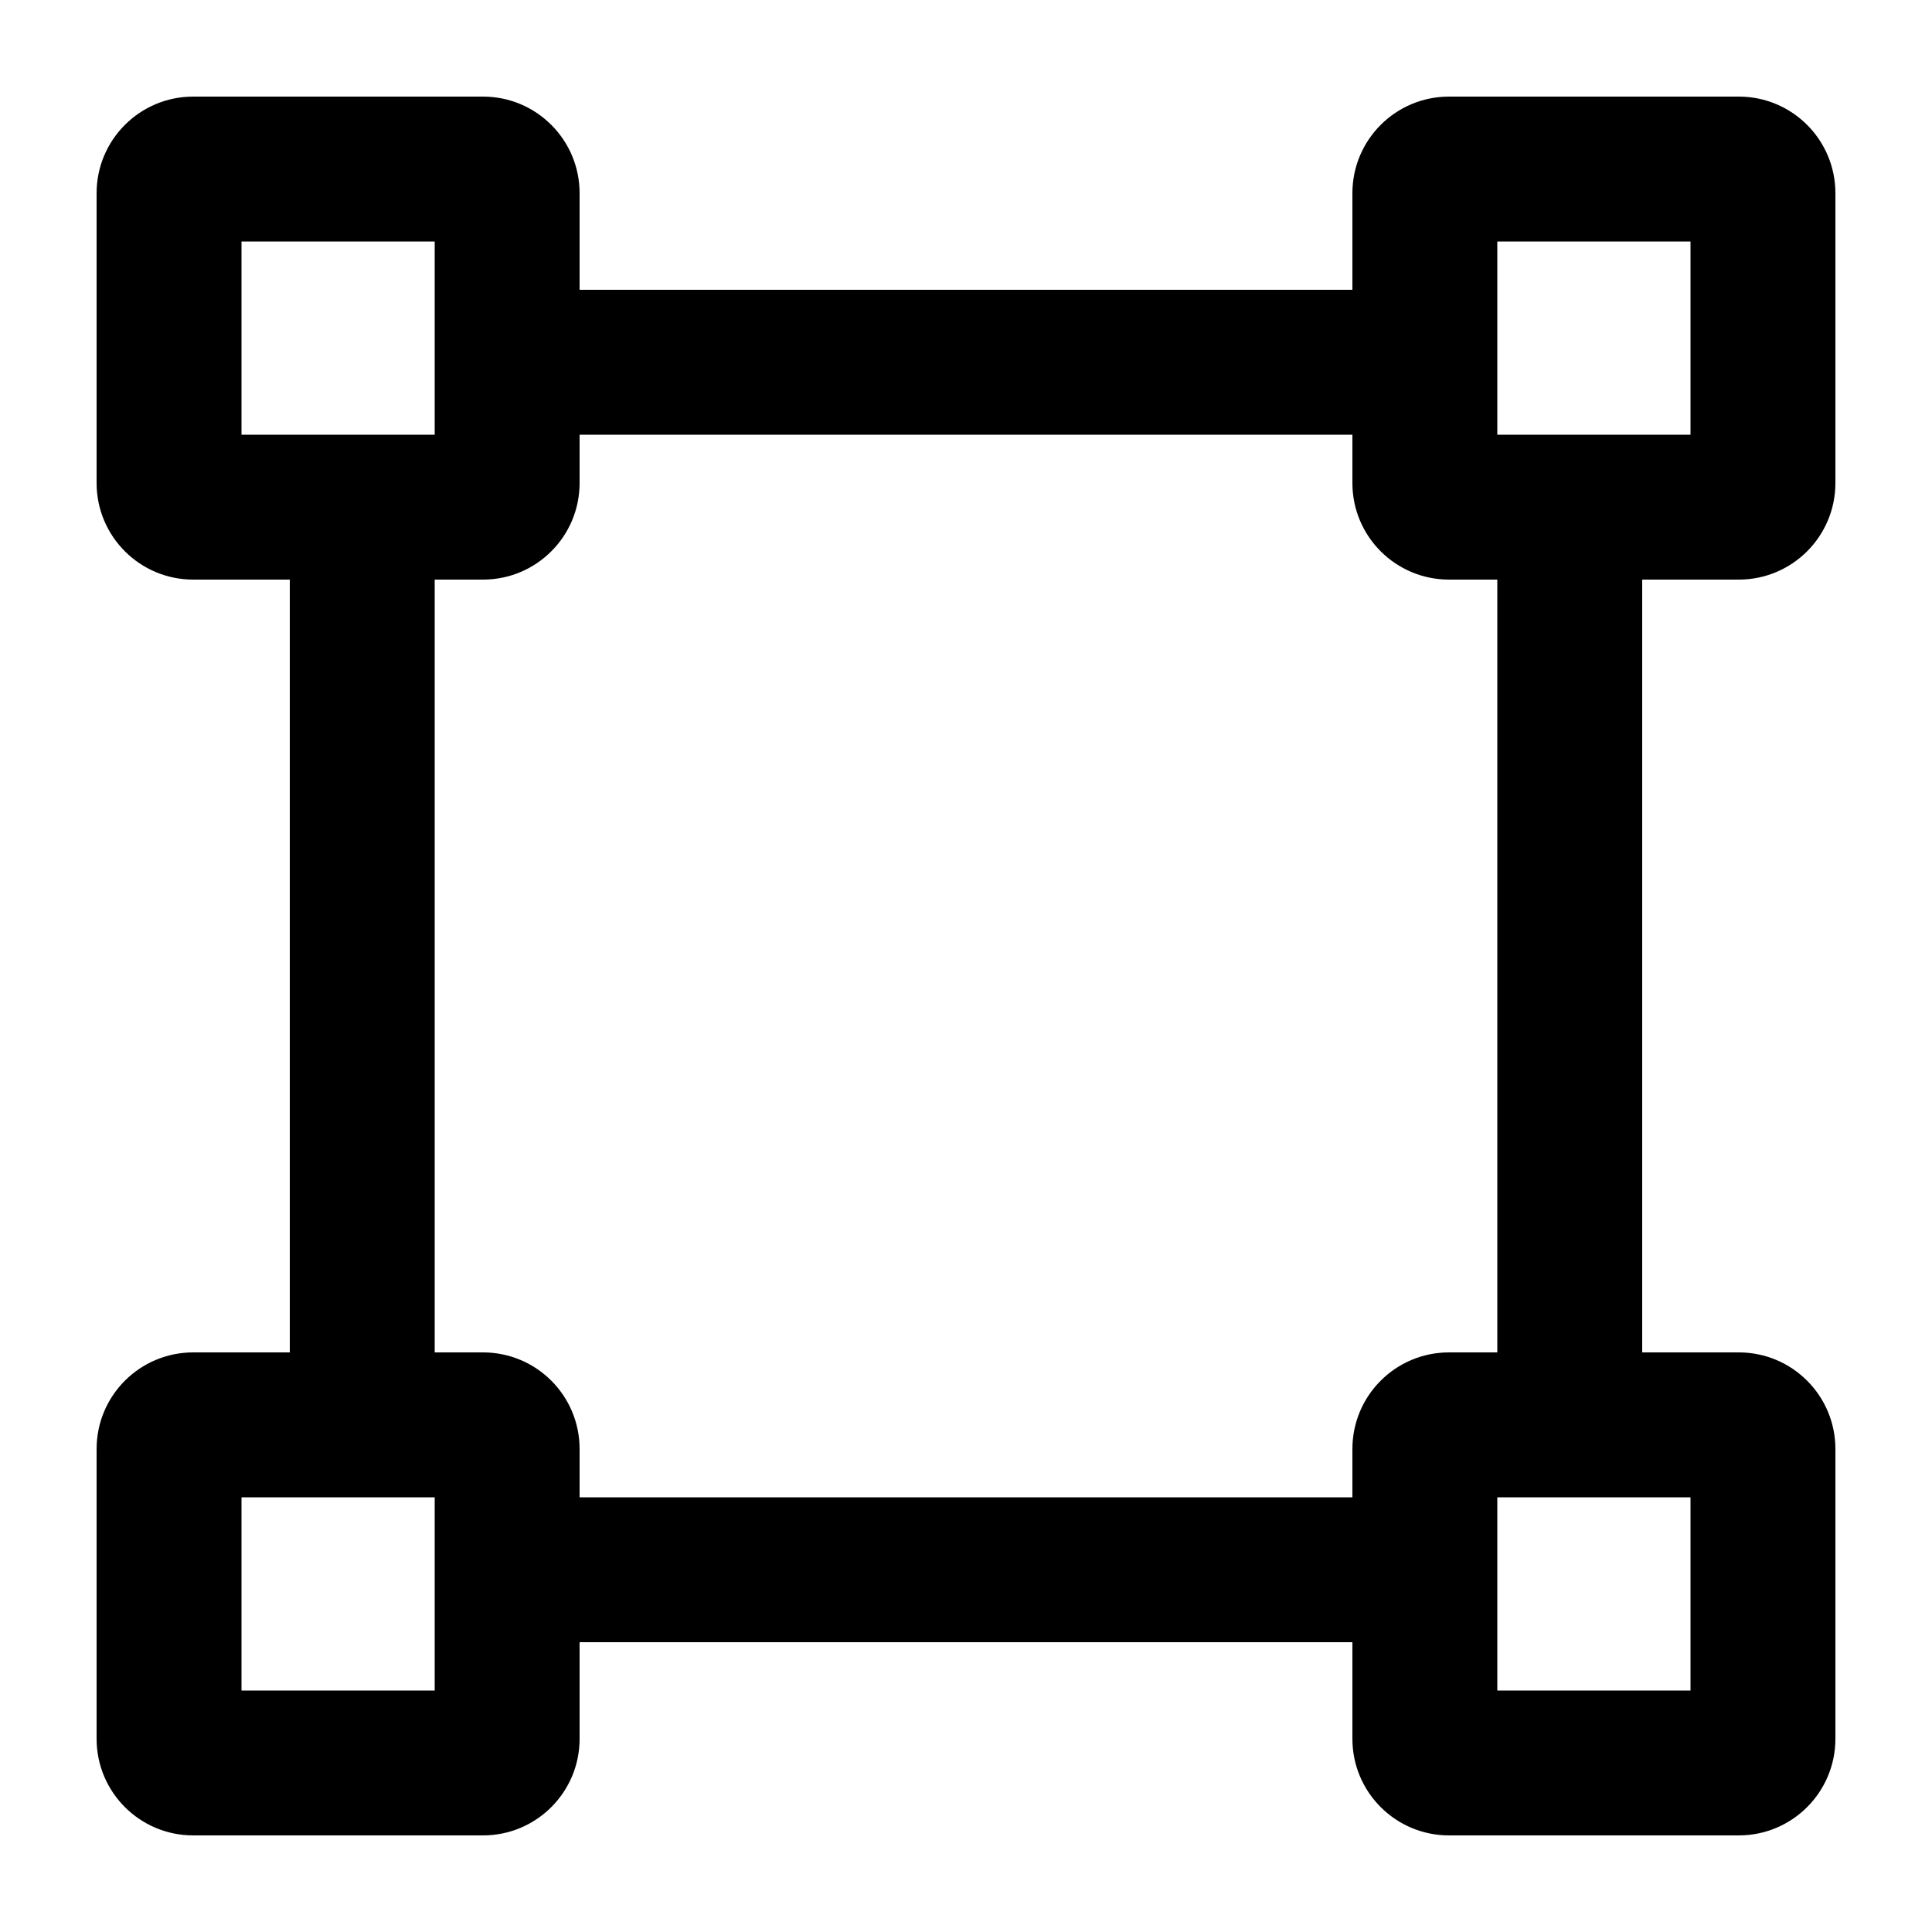 <svg width="53" height="53" viewBox="0 0 53 53" fill="none" xmlns="http://www.w3.org/2000/svg">
<path fill-rule="evenodd" clip-rule="evenodd" d="M5.3 2.65C3.836 2.65 2.65 3.836 2.65 5.3V13.25C2.65 14.714 3.836 15.9 5.3 15.9H7.95V37.1H5.3C3.836 37.1 2.65 38.286 2.65 39.75V47.7C2.65 49.164 3.836 50.35 5.3 50.35H13.25C14.714 50.35 15.9 49.164 15.9 47.7V45.05H37.1V47.7C37.1 49.164 38.286 50.35 39.75 50.35H47.7C49.164 50.35 50.35 49.164 50.35 47.7V39.75C50.35 38.286 49.164 37.1 47.7 37.1H45.05V15.9H47.7C49.164 15.9 50.35 14.714 50.35 13.25V5.3C50.35 3.836 49.164 2.65 47.7 2.65H39.75C38.286 2.65 37.1 3.836 37.1 5.3V7.95H15.9V5.3C15.9 3.836 14.714 2.65 13.25 2.65H5.3ZM15.9 11.925V13.25C15.9 14.714 14.714 15.9 13.25 15.9H11.925V37.1H13.25C14.714 37.1 15.9 38.286 15.9 39.75V41.075H37.1V39.75C37.1 38.286 38.286 37.1 39.75 37.1H41.075V15.9H39.75C38.286 15.9 37.1 14.714 37.1 13.25V11.925H15.9ZM11.925 6.625H6.625V11.925H11.925V6.625ZM41.075 6.625V11.925H46.375V6.625H41.075ZM41.075 41.075V46.375H46.375V41.075H41.075ZM6.625 41.075V46.375H11.925V41.075H6.625Z" fill="black"/>
</svg>
